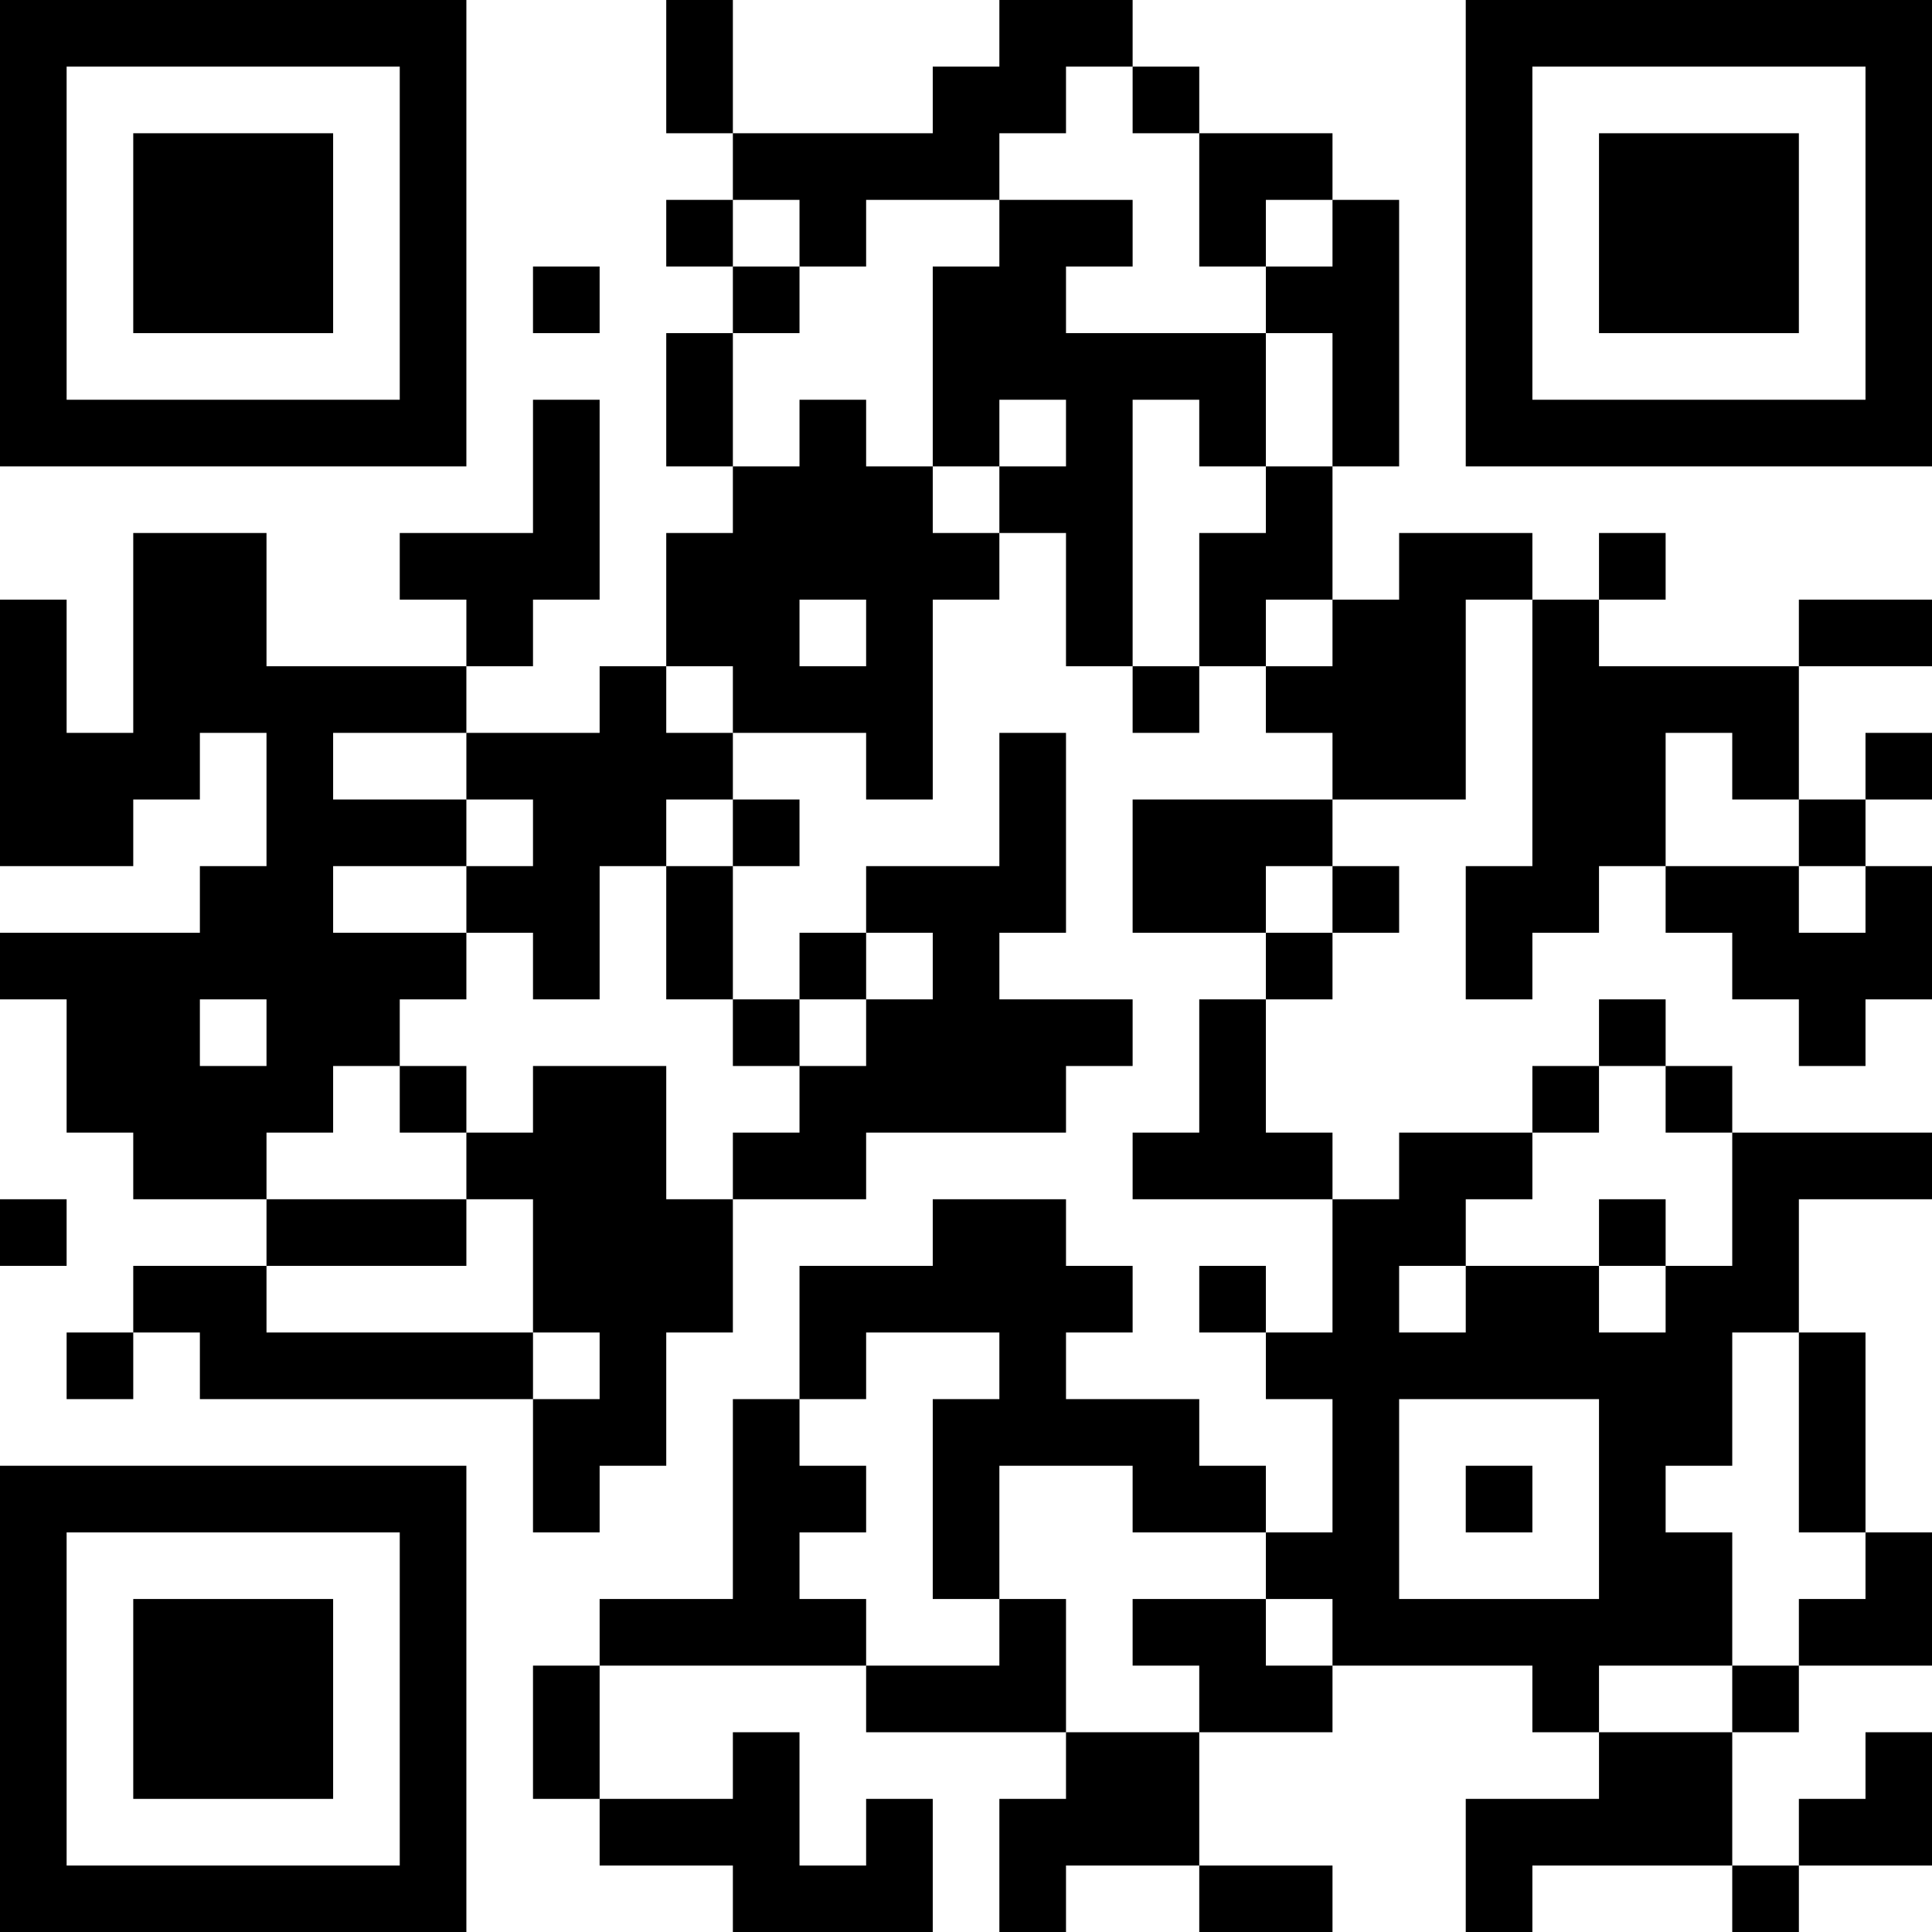 <?xml version="1.0" encoding="UTF-8"?>
<svg xmlns="http://www.w3.org/2000/svg" version="1.1" width="200" height="200" viewBox="0 0 200 200"><rect x="0" y="0" width="200" height="200" fill="#ffffff"/><g transform="scale(6.897)"><g transform="translate(0,0)"><path fill-rule="evenodd" d="M10 0L10 2L11 2L11 3L10 3L10 4L11 4L11 5L10 5L10 7L11 7L11 8L10 8L10 10L9 10L9 11L7 11L7 10L8 10L8 9L9 9L9 6L8 6L8 8L6 8L6 9L7 9L7 10L4 10L4 8L2 8L2 11L1 11L1 9L0 9L0 13L2 13L2 12L3 12L3 11L4 11L4 13L3 13L3 14L0 14L0 15L1 15L1 17L2 17L2 18L4 18L4 19L2 19L2 20L1 20L1 21L2 21L2 20L3 20L3 21L8 21L8 23L9 23L9 22L10 22L10 20L11 20L11 18L13 18L13 17L16 17L16 16L17 16L17 15L15 15L15 14L16 14L16 11L15 11L15 13L13 13L13 14L12 14L12 15L11 15L11 13L12 13L12 12L11 12L11 11L13 11L13 12L14 12L14 9L15 9L15 8L16 8L16 10L17 10L17 11L18 11L18 10L19 10L19 11L20 11L20 12L17 12L17 14L19 14L19 15L18 15L18 17L17 17L17 18L20 18L20 20L19 20L19 19L18 19L18 20L19 20L19 21L20 21L20 23L19 23L19 22L18 22L18 21L16 21L16 20L17 20L17 19L16 19L16 18L14 18L14 19L12 19L12 21L11 21L11 24L9 24L9 25L8 25L8 27L9 27L9 28L11 28L11 29L14 29L14 27L13 27L13 28L12 28L12 26L11 26L11 27L9 27L9 25L13 25L13 26L16 26L16 27L15 27L15 29L16 29L16 28L18 28L18 29L20 29L20 28L18 28L18 26L20 26L20 25L23 25L23 26L24 26L24 27L22 27L22 29L23 29L23 28L26 28L26 29L27 29L27 28L29 28L29 26L28 26L28 27L27 27L27 28L26 28L26 26L27 26L27 25L29 25L29 23L28 23L28 20L27 20L27 18L29 18L29 17L26 17L26 16L25 16L25 15L24 15L24 16L23 16L23 17L21 17L21 18L20 18L20 17L19 17L19 15L20 15L20 14L21 14L21 13L20 13L20 12L22 12L22 9L23 9L23 13L22 13L22 15L23 15L23 14L24 14L24 13L25 13L25 14L26 14L26 15L27 15L27 16L28 16L28 15L29 15L29 13L28 13L28 12L29 12L29 11L28 11L28 12L27 12L27 10L29 10L29 9L27 9L27 10L24 10L24 9L25 9L25 8L24 8L24 9L23 9L23 8L21 8L21 9L20 9L20 7L21 7L21 3L20 3L20 2L18 2L18 1L17 1L17 0L15 0L15 1L14 1L14 2L11 2L11 0ZM16 1L16 2L15 2L15 3L13 3L13 4L12 4L12 3L11 3L11 4L12 4L12 5L11 5L11 7L12 7L12 6L13 6L13 7L14 7L14 8L15 8L15 7L16 7L16 6L15 6L15 7L14 7L14 4L15 4L15 3L17 3L17 4L16 4L16 5L19 5L19 7L18 7L18 6L17 6L17 10L18 10L18 8L19 8L19 7L20 7L20 5L19 5L19 4L20 4L20 3L19 3L19 4L18 4L18 2L17 2L17 1ZM8 4L8 5L9 5L9 4ZM12 9L12 10L13 10L13 9ZM19 9L19 10L20 10L20 9ZM10 10L10 11L11 11L11 10ZM5 11L5 12L7 12L7 13L5 13L5 14L7 14L7 15L6 15L6 16L5 16L5 17L4 17L4 18L7 18L7 19L4 19L4 20L8 20L8 21L9 21L9 20L8 20L8 18L7 18L7 17L8 17L8 16L10 16L10 18L11 18L11 17L12 17L12 16L13 16L13 15L14 15L14 14L13 14L13 15L12 15L12 16L11 16L11 15L10 15L10 13L11 13L11 12L10 12L10 13L9 13L9 15L8 15L8 14L7 14L7 13L8 13L8 12L7 12L7 11ZM25 11L25 13L27 13L27 14L28 14L28 13L27 13L27 12L26 12L26 11ZM19 13L19 14L20 14L20 13ZM3 15L3 16L4 16L4 15ZM6 16L6 17L7 17L7 16ZM24 16L24 17L23 17L23 18L22 18L22 19L21 19L21 20L22 20L22 19L24 19L24 20L25 20L25 19L26 19L26 17L25 17L25 16ZM0 18L0 19L1 19L1 18ZM24 18L24 19L25 19L25 18ZM13 20L13 21L12 21L12 22L13 22L13 23L12 23L12 24L13 24L13 25L15 25L15 24L16 24L16 26L18 26L18 25L17 25L17 24L19 24L19 25L20 25L20 24L19 24L19 23L17 23L17 22L15 22L15 24L14 24L14 21L15 21L15 20ZM26 20L26 22L25 22L25 23L26 23L26 25L24 25L24 26L26 26L26 25L27 25L27 24L28 24L28 23L27 23L27 20ZM21 21L21 24L24 24L24 21ZM22 22L22 23L23 23L23 22ZM0 0L0 7L7 7L7 0ZM1 1L1 6L6 6L6 1ZM2 2L2 5L5 5L5 2ZM22 0L22 7L29 7L29 0ZM23 1L23 6L28 6L28 1ZM24 2L24 5L27 5L27 2ZM0 22L0 29L7 29L7 22ZM1 23L1 28L6 28L6 23ZM2 24L2 27L5 27L5 24Z" fill="#000000"/></g></g></svg>

